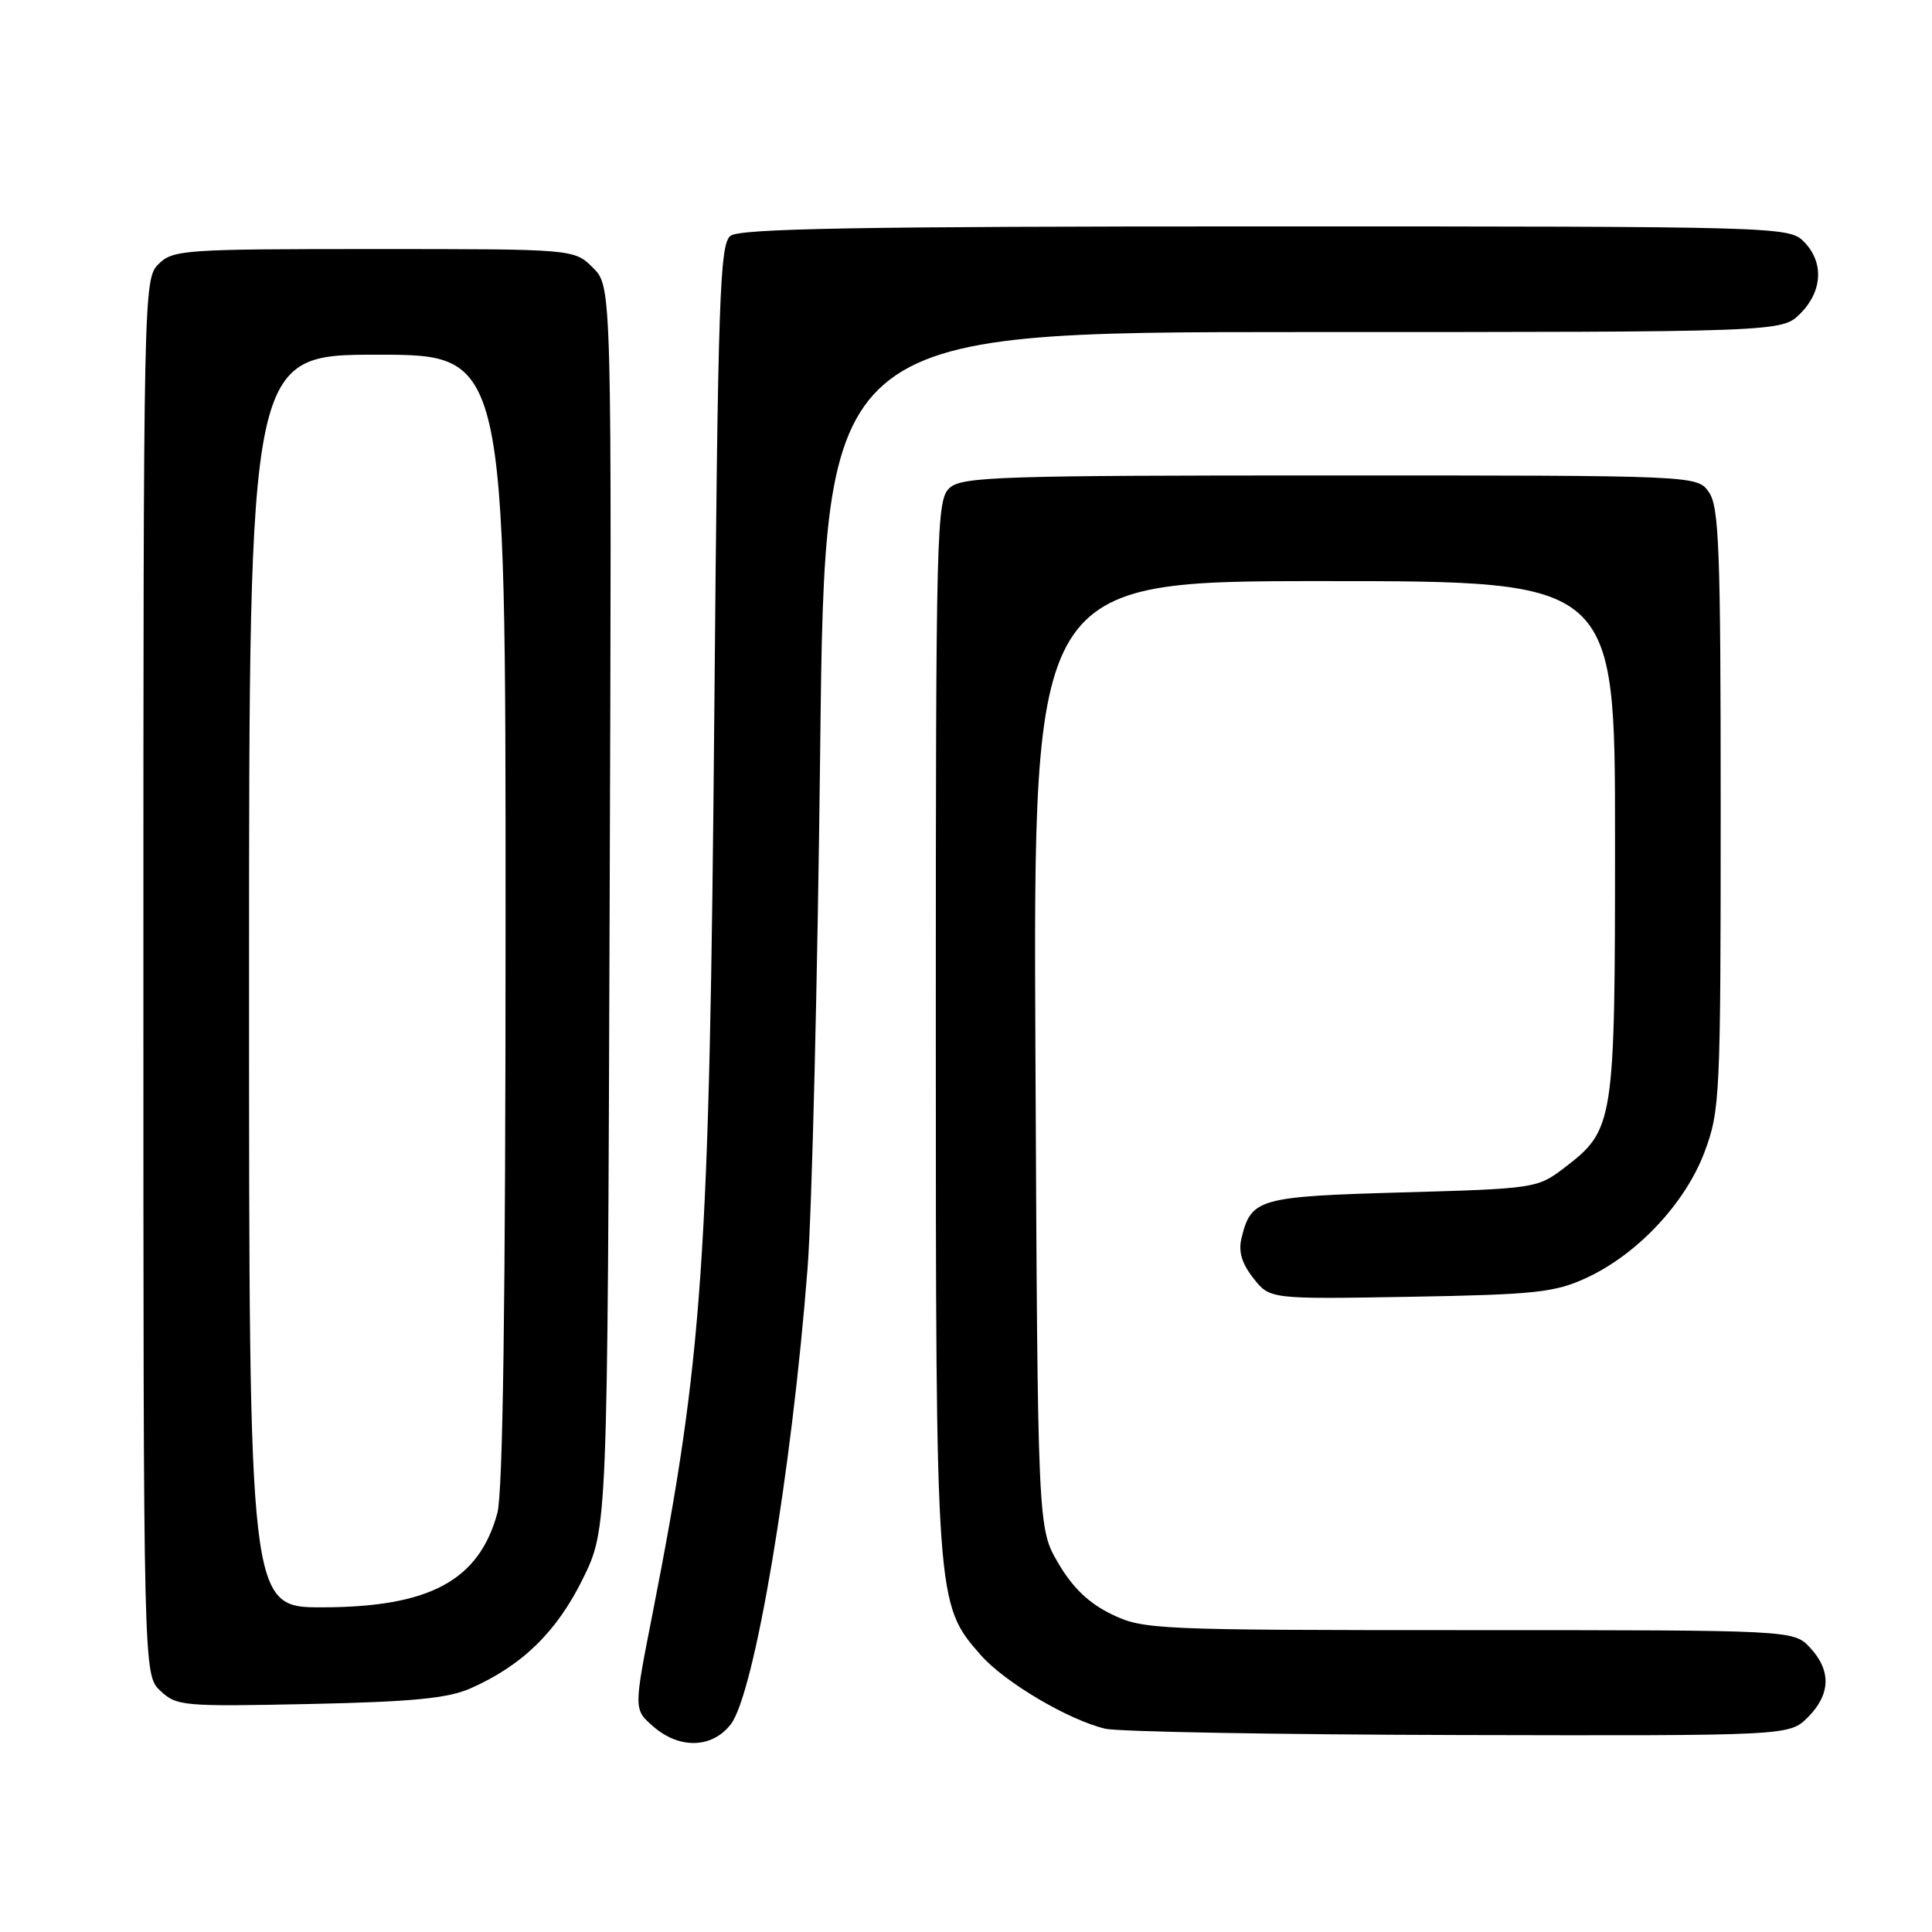 <?xml version="1.0" encoding="UTF-8" standalone="no"?>
<!DOCTYPE svg PUBLIC "-//W3C//DTD SVG 1.1//EN" "http://www.w3.org/Graphics/SVG/1.1/DTD/svg11.dtd" >
<svg xmlns="http://www.w3.org/2000/svg" xmlns:xlink="http://www.w3.org/1999/xlink" version="1.1" viewBox="0 0 256 256">
 <g >
 <path fill="currentColor"
d=" M 96.81 228.51 C 99.96 224.51 104.90 195.17 107.01 168.00 C 107.58 160.57 108.34 129.64 108.68 99.25 C 109.31 44.00 109.31 44.00 172.70 44.00 C 236.09 44.00 236.09 44.00 238.55 41.55 C 241.52 38.57 241.70 34.70 239.00 32.00 C 237.04 30.04 235.67 30.00 167.69 30.00 C 113.76 30.00 98.03 30.28 96.79 31.25 C 95.37 32.36 95.13 39.34 94.65 94.50 C 94.01 167.27 93.15 179.77 86.43 214.00 C 83.97 226.50 83.97 226.50 86.54 228.75 C 90.00 231.78 94.32 231.68 96.81 228.51 Z  M 239.55 227.55 C 242.58 224.51 242.67 221.35 239.83 218.31 C 237.65 216.00 237.65 216.00 194.64 216.00 C 153.02 216.00 151.49 215.93 147.30 213.90 C 144.29 212.45 142.14 210.39 140.24 207.15 C 137.50 202.50 137.50 202.50 137.20 139.75 C 136.90 77.00 136.90 77.00 175.45 77.00 C 214.00 77.00 214.00 77.00 214.00 111.10 C 214.00 149.12 213.91 149.67 207.19 154.81 C 203.74 157.44 203.30 157.51 185.86 158.00 C 166.76 158.54 165.79 158.81 164.51 164.04 C 164.07 165.83 164.54 167.41 166.08 169.37 C 168.26 172.15 168.26 172.15 186.88 171.83 C 203.46 171.54 206.01 171.26 210.20 169.33 C 216.96 166.21 223.33 159.42 225.87 152.62 C 227.91 147.16 228.00 145.29 228.00 107.18 C 228.00 72.84 227.79 67.14 226.44 65.22 C 224.89 63.00 224.89 63.00 176.27 63.00 C 132.44 63.00 127.48 63.16 125.83 64.65 C 124.09 66.23 124.00 69.75 124.00 135.97 C 124.00 212.45 124.00 212.52 129.97 219.32 C 133.12 222.90 141.56 227.90 146.44 229.06 C 148.12 229.47 169.21 229.84 193.30 229.90 C 237.09 230.00 237.09 230.00 239.55 227.55 Z  M 62.34 223.72 C 69.18 220.70 73.76 216.24 77.22 209.22 C 80.50 202.54 80.50 202.54 80.78 120.26 C 81.07 37.98 81.07 37.98 78.58 35.49 C 76.09 33.00 76.09 33.00 49.55 33.00 C 24.33 33.00 22.90 33.10 21.00 35.00 C 19.03 36.97 19.00 38.33 19.00 129.46 C 19.00 221.92 19.00 221.92 21.25 224.04 C 23.40 226.07 24.28 226.14 41.00 225.79 C 54.65 225.50 59.35 225.04 62.34 223.72 Z  M 33.00 130.00 C 33.00 47.00 33.00 47.00 50.00 47.00 C 67.00 47.00 67.00 47.00 66.99 121.75 C 66.99 172.58 66.64 197.78 65.90 200.50 C 63.46 209.43 56.94 212.95 42.75 212.98 C 33.00 213.00 33.00 213.00 33.00 130.00 Z "/>
</g>
</svg>